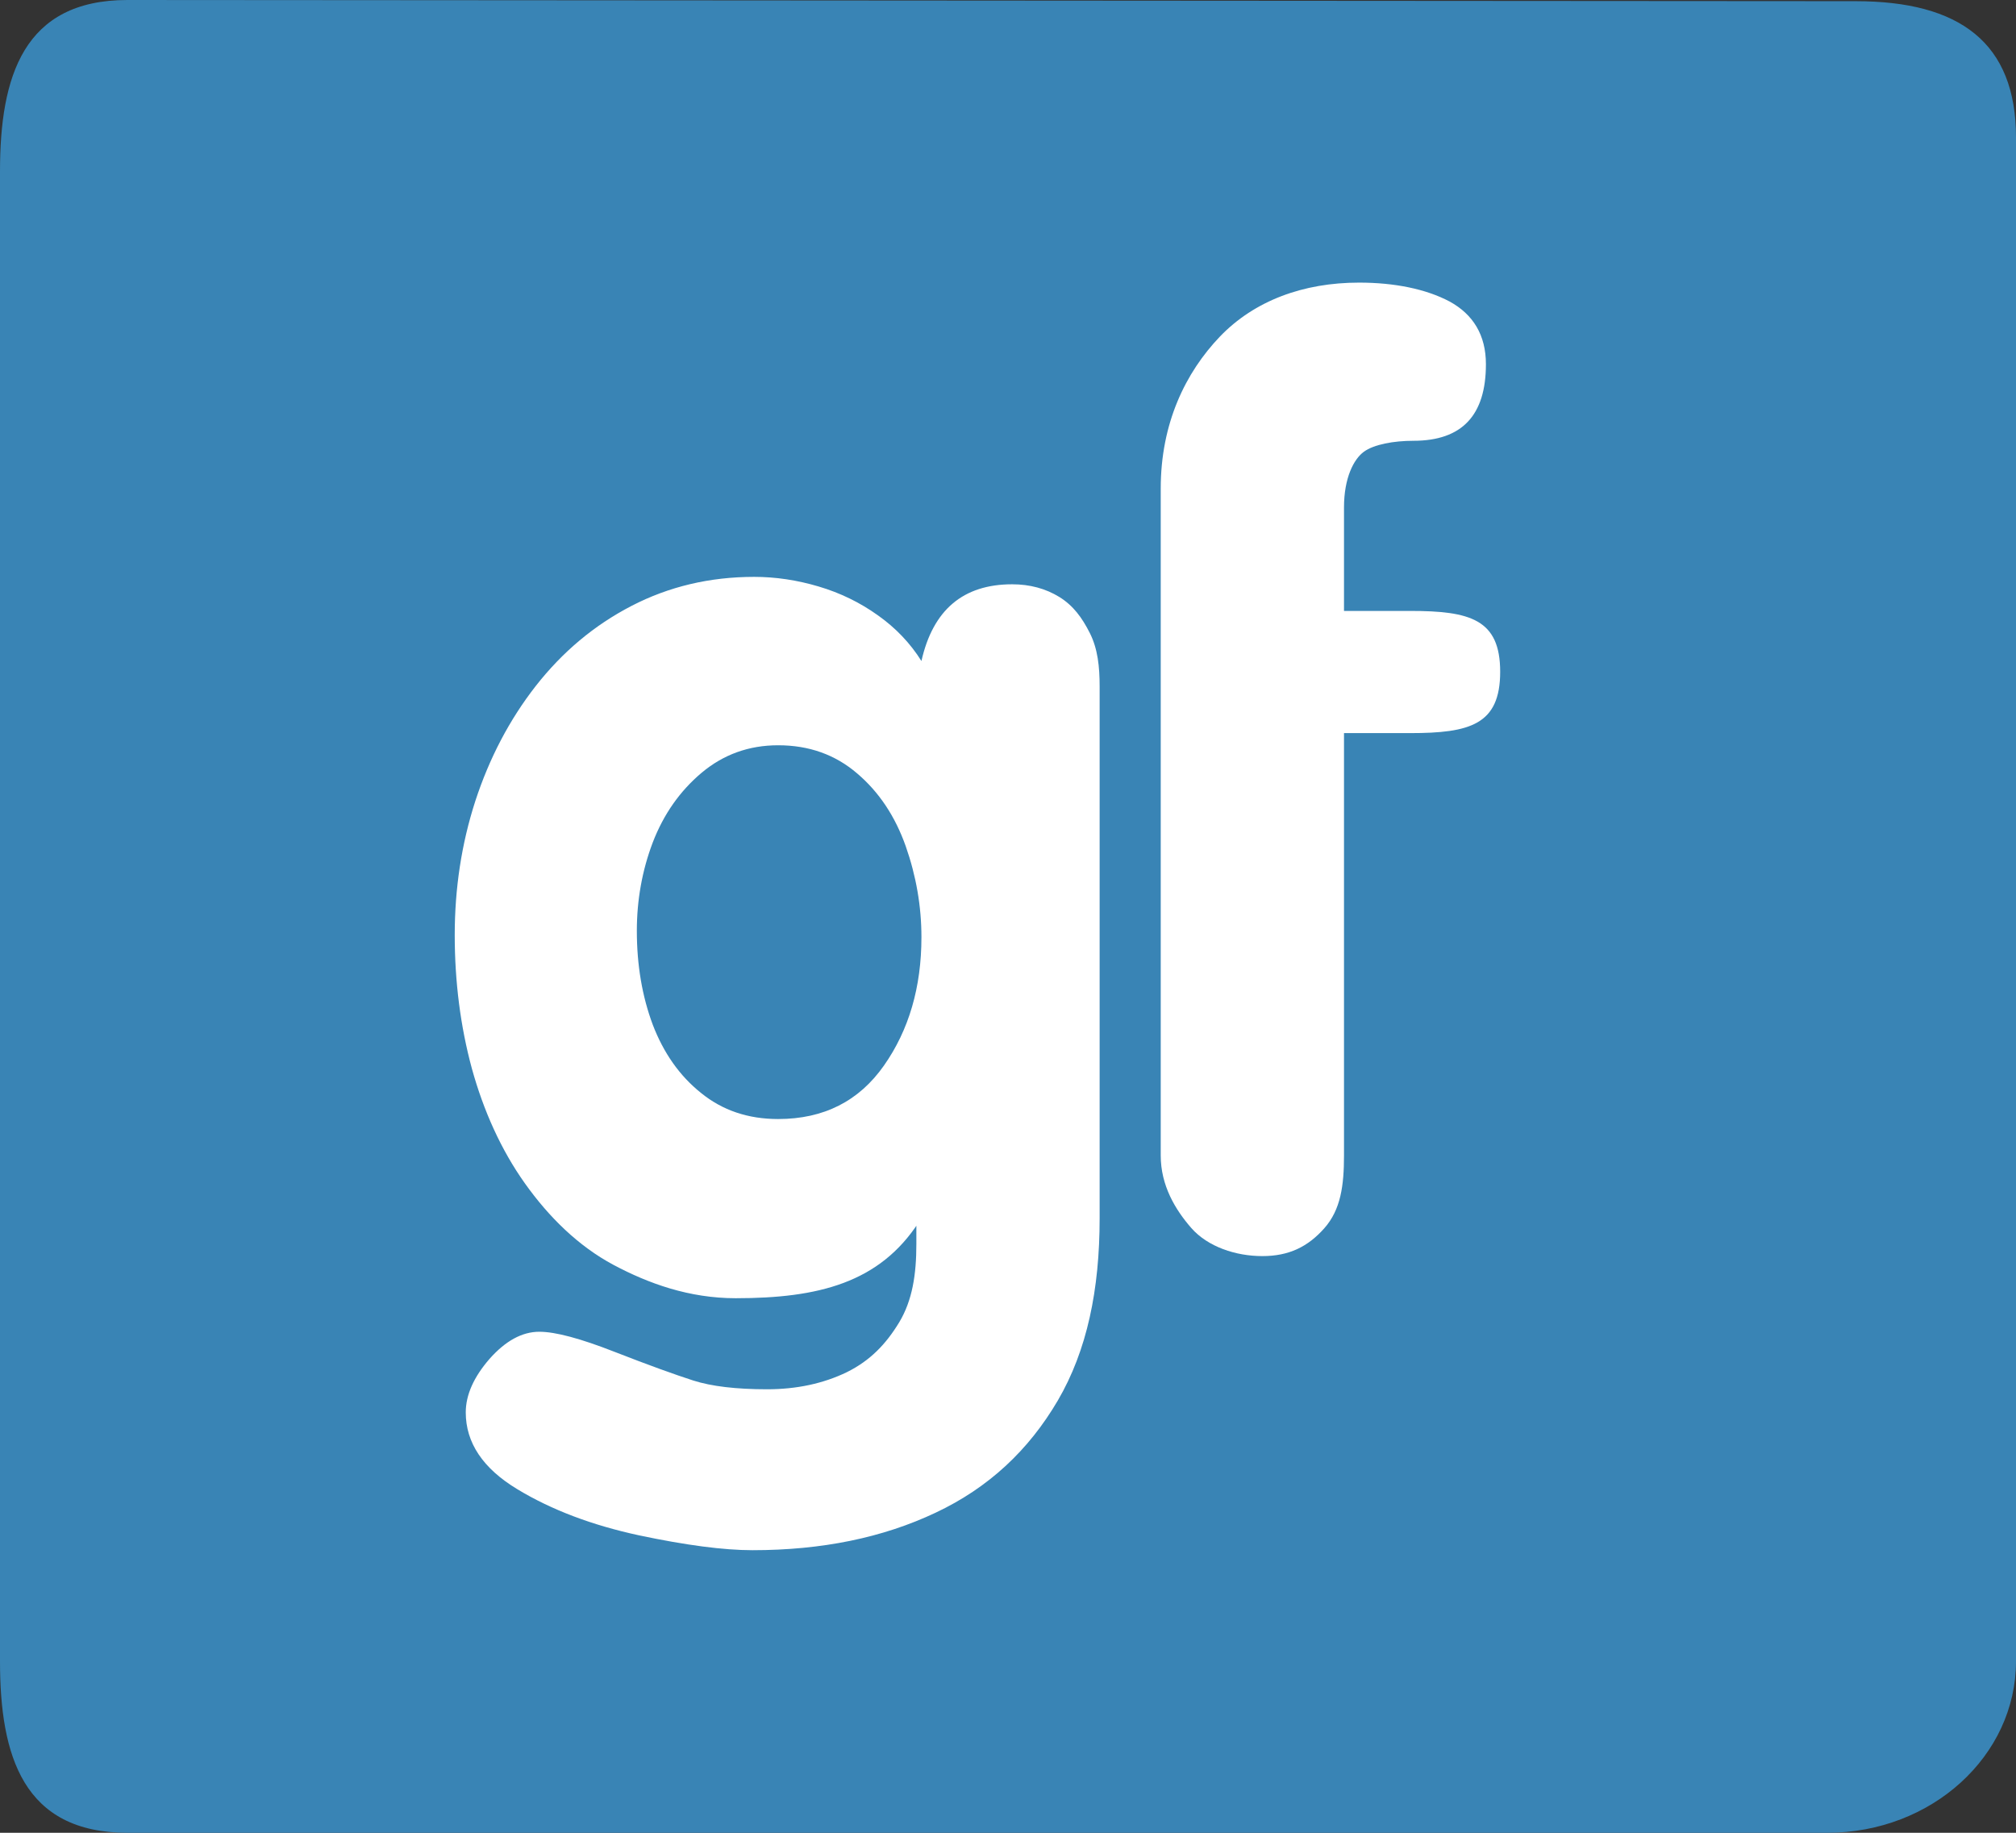 <?xml version="1.0" encoding="utf-8"?>
<!-- Generator: Adobe Illustrator 15.0.2, SVG Export Plug-In . SVG Version: 6.00 Build 0)  -->
<!DOCTYPE svg PUBLIC "-//W3C//DTD SVG 1.1//EN" "http://www.w3.org/Graphics/SVG/1.1/DTD/svg11.dtd">
<svg version="1.1" id="Layer_1" xmlns="http://www.w3.org/2000/svg" xmlns:xlink="http://www.w3.org/1999/xlink" x="0px" y="0px"
	 width="66px" height="60px" viewBox="0 0 66 60" enable-background="new 0 0 66 60" xml:space="preserve">
<rect x="0" y="0" width="66" height="60" fill="#333333" stroke="none"/>
<g>
	<path fill="#3984B5" d="M66,54.387c0,3.1-2.766,5.613-6.176,5.613H4.172C0.762,60,0,57.486,0,54.387V5.611C0,2.512,0.762,0,4.172,0
		l56.58,0.039C64.162,0.039,66,1.4,66,4.5V54.387z"/>
	<g>
		<g>
			<path fill="#FFFFFF" d="M36,22.477v17.406c0,2.338-0.412,4.328-1.369,5.965c-0.957,1.633-2.271,2.859-4.002,3.674
				c-1.73,0.818-3.719,1.227-5.996,1.227c-0.941,0-2.176-0.162-3.711-0.486c-1.539-0.332-2.865-0.832-3.988-1.512
				c-1.127-0.68-1.686-1.523-1.686-2.512c0-0.572,0.26-1.156,0.779-1.754c0.52-0.586,1.062-0.887,1.629-0.887
				c0.527,0,1.344,0.219,2.465,0.658c1.117,0.436,1.973,0.744,2.574,0.938c0.598,0.191,1.402,0.287,2.418,0.287
				c0.969,0,1.842-0.188,2.609-0.559c0.768-0.379,1.285-0.922,1.715-1.631C29.871,42.57,30,41.719,30,40.727V40h0.086
				c-1.293,2-3.299,2.5-6,2.5c-1.525,0-2.859-0.482-4.006-1.094c-1.146-0.613-2.107-1.559-2.893-2.662
				c-0.785-1.102-1.359-2.389-1.738-3.76c-0.375-1.379-0.562-2.85-0.562-4.373c0-1.516,0.219-2.979,0.672-4.381
				c0.459-1.406,1.117-2.668,1.984-3.777c0.871-1.111,1.908-1.984,3.131-2.617c1.221-0.633,2.561-0.951,4.016-0.951
				c0.697,0,1.4,0.104,2.107,0.314c0.715,0.211,1.359,0.527,1.941,0.943c0.586,0.414,1.064,0.916,1.428,1.498
				c0.377-1.676,1.367-2.512,2.971-2.512c0.58,0,1.098,0.141,1.545,0.416c0.455,0.283,0.742,0.674,1,1.186
				C35.939,21.244,36,21.824,36,22.477z M30.166,30.68c0-1.008-0.172-2.002-0.514-2.977c-0.346-0.977-0.873-1.773-1.588-2.381
				c-0.717-0.617-1.58-0.924-2.588-0.924c-0.957,0-1.791,0.301-2.504,0.898c-0.715,0.602-1.246,1.359-1.602,2.283
				c-0.348,0.916-0.521,1.889-0.521,2.893c0,1.121,0.174,2.145,0.521,3.074c0.355,0.926,0.877,1.672,1.58,2.234
				c0.701,0.57,1.541,0.854,2.525,0.854c1.496,0,2.648-0.588,3.465-1.752S30.166,32.316,30.166,30.68z"/>
		</g>
		<g>
			<path fill="#FFFFFF" d="M38,19.02v-3.027c0-2.139,0.812-3.797,1.938-4.975c1.133-1.178,2.732-1.766,4.555-1.766
				c1.162,0,2.191,0.209,2.965,0.619c0.77,0.422,1.188,1.098,1.188,2.053c0,1.67-0.779,2.506-2.373,2.506
				c-0.646,0-1.295,0.119-1.623,0.359S44,15.639,44,16.613V20h2.164c1.965,0,2.949,0.273,2.949,1.992
				c0,1.729-0.984,2.008-2.949,2.008H44v13.828c0,0.979-0.105,1.77-0.641,2.377c-0.539,0.611-1.162,0.916-2.031,0.916
				c-0.875,0-1.785-0.305-2.324-0.916C38.473,39.598,38,38.807,38,37.828V24.191V19.02z"/>
		</g>
	</g>
</g>
</svg>
